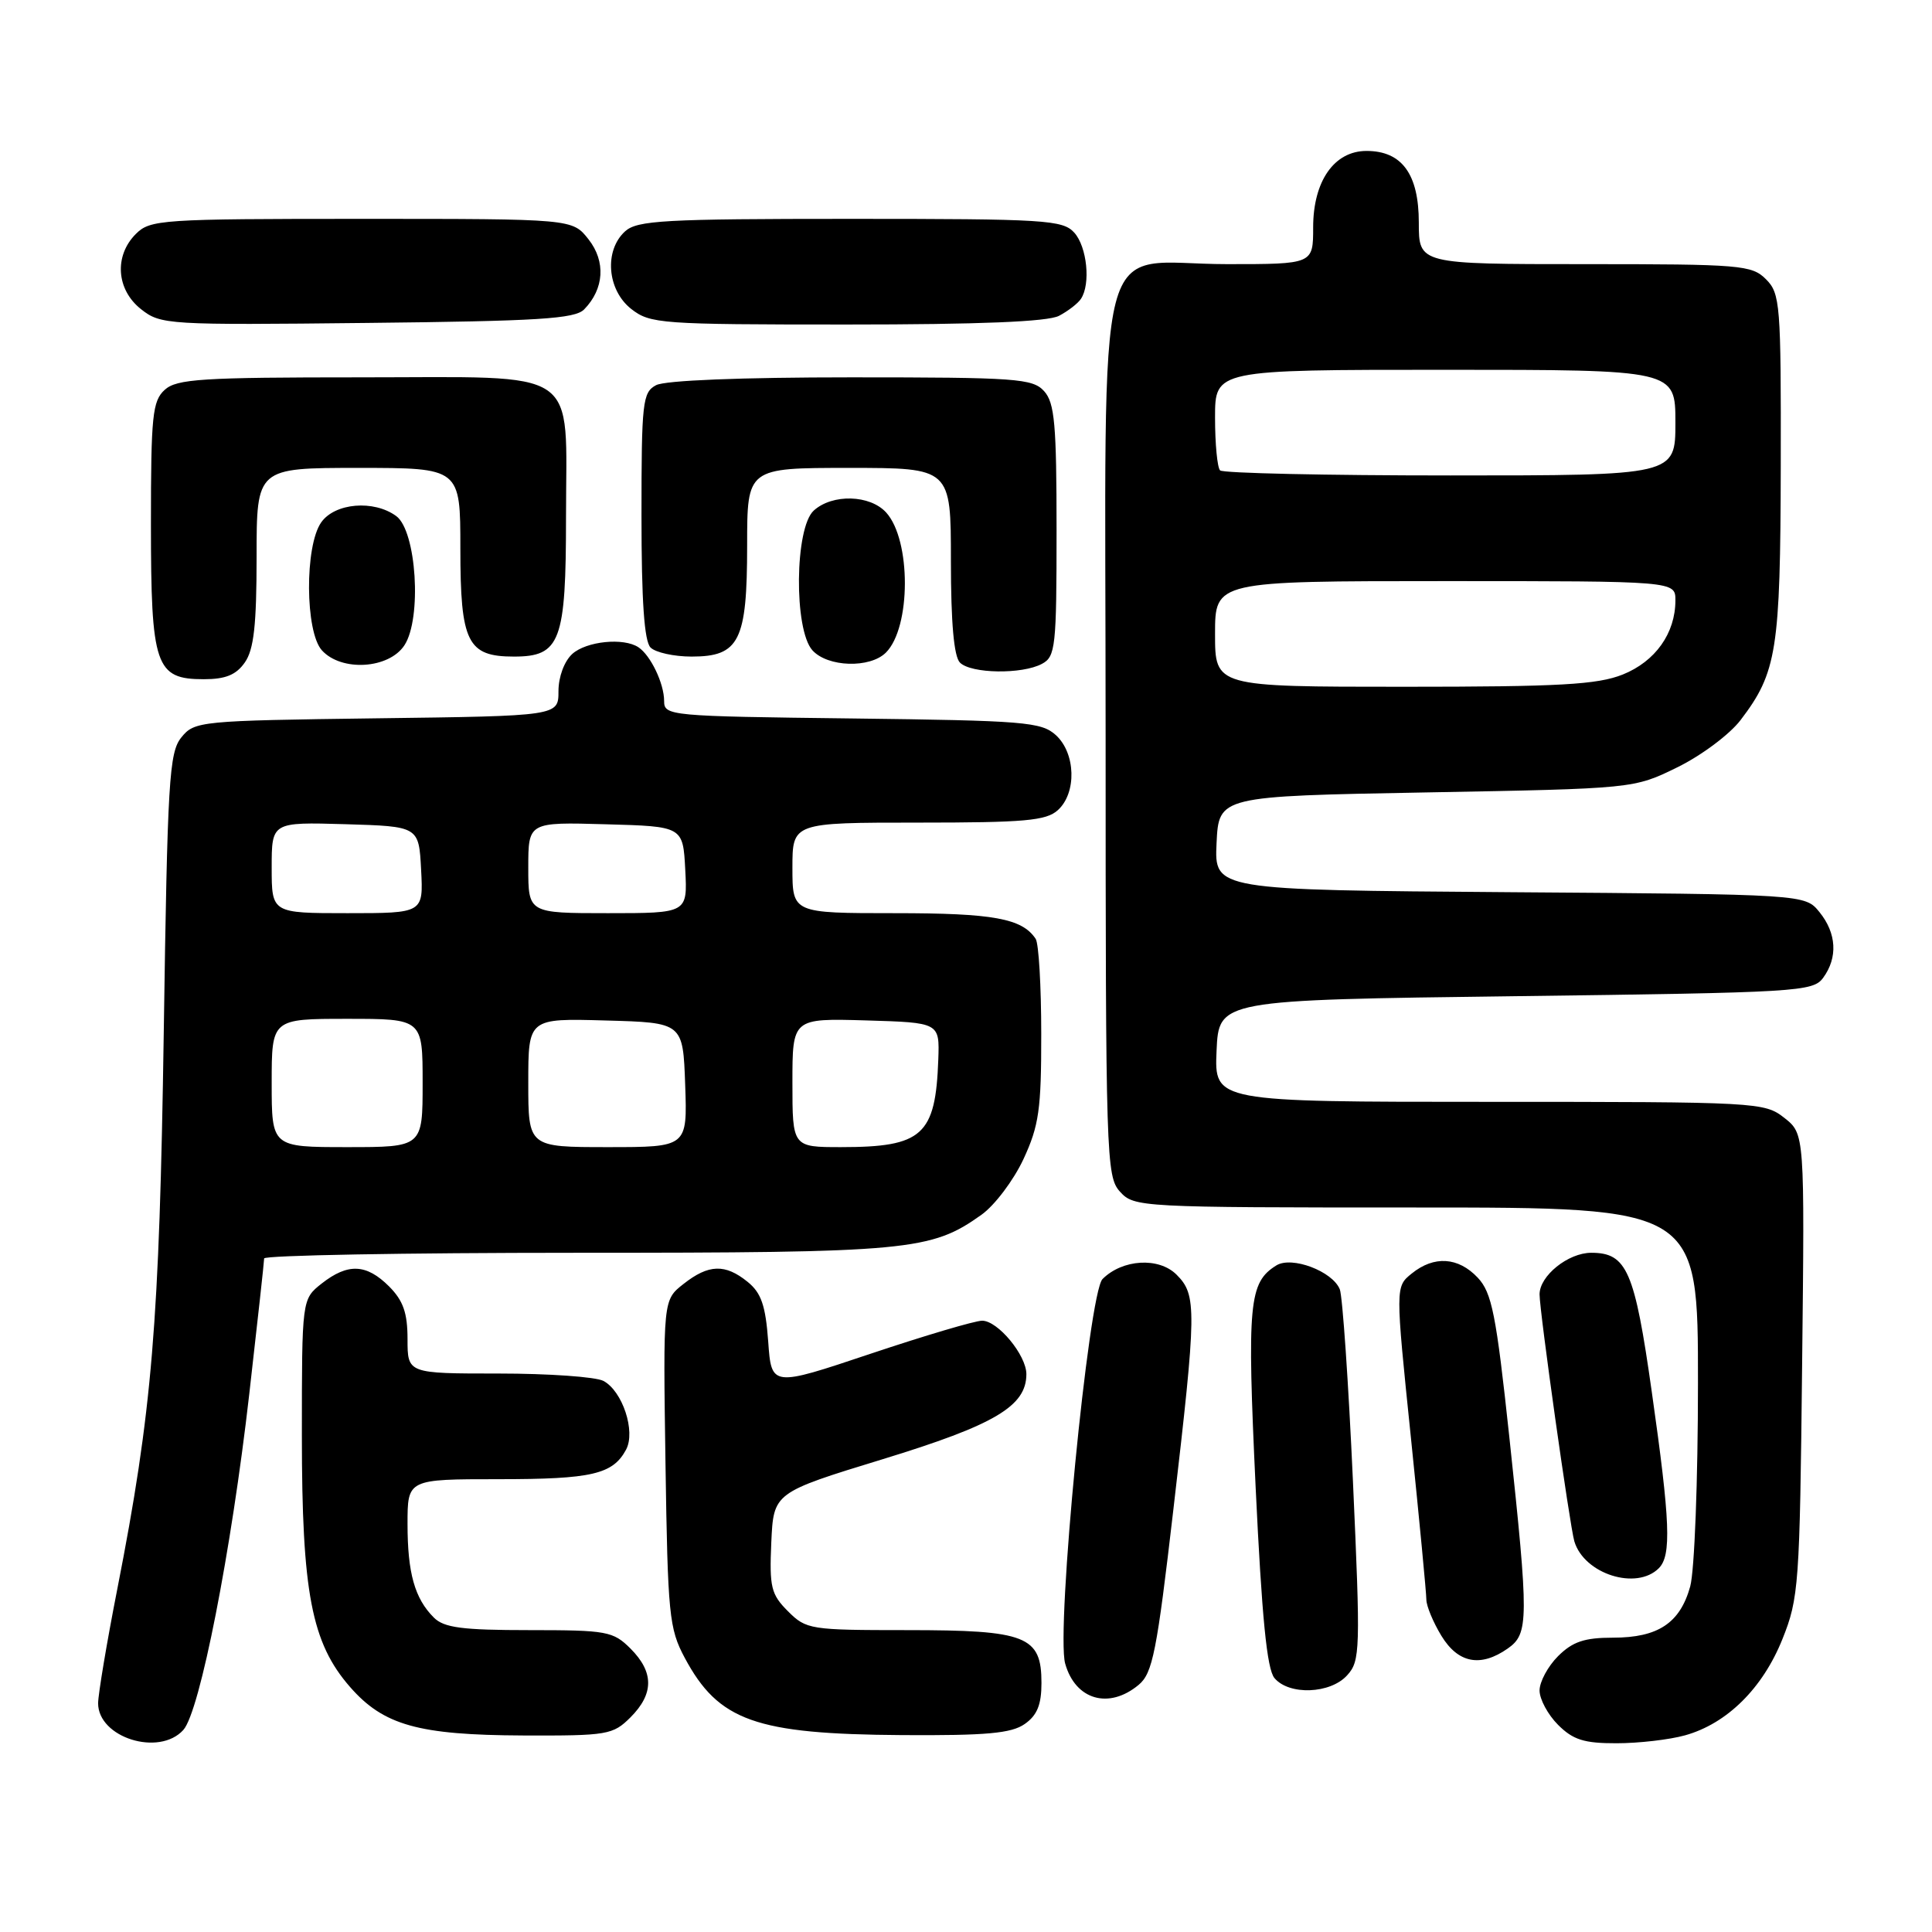 <?xml version="1.0" encoding="UTF-8" standalone="no"?>
<!DOCTYPE svg PUBLIC "-//W3C//DTD SVG 1.1//EN" "http://www.w3.org/Graphics/SVG/1.1/DTD/svg11.dtd" >
<svg xmlns="http://www.w3.org/2000/svg" xmlns:xlink="http://www.w3.org/1999/xlink" version="1.1" viewBox="0 0 256 256">
 <g >
 <path fill="currentColor"
d=" M 24.29 229.23 C 26.48 226.82 30.65 205.57 33.03 184.71 C 34.11 175.25 35.00 167.16 35.00 166.75 C 35.00 166.34 53.60 166.00 76.34 166.00 C 120.47 166.00 123.36 165.73 130.04 160.97 C 131.80 159.72 134.30 156.40 135.61 153.60 C 137.67 149.16 137.98 147.01 137.97 137.00 C 137.97 130.68 137.64 125.00 137.23 124.40 C 135.43 121.69 131.62 121.00 118.57 121.00 C 105.00 121.00 105.00 121.00 105.00 115.00 C 105.00 109.00 105.00 109.00 121.67 109.00 C 135.78 109.00 138.62 108.75 140.17 107.35 C 142.69 105.07 142.54 99.80 139.90 97.40 C 137.97 95.66 135.74 95.48 112.90 95.20 C 88.70 94.91 88.00 94.85 88.00 92.89 C 88.00 90.57 86.22 86.85 84.60 85.77 C 82.64 84.46 77.71 84.96 75.83 86.65 C 74.77 87.62 74.00 89.68 74.00 91.59 C 74.00 94.87 74.00 94.87 49.91 95.18 C 26.45 95.49 25.77 95.56 24.03 97.71 C 22.41 99.71 22.19 103.36 21.70 136.71 C 21.12 175.48 20.17 186.95 15.53 210.62 C 14.14 217.70 13.01 224.49 13.00 225.69 C 13.00 230.25 21.08 232.78 24.29 229.23 Z  M 223.28 229.94 C 228.82 228.40 233.57 223.71 236.18 217.19 C 238.35 211.78 238.48 210.00 238.79 180.87 C 239.13 150.25 239.13 150.25 236.43 148.12 C 233.79 146.05 232.92 146.00 197.32 146.00 C 160.91 146.00 160.91 146.00 161.20 139.25 C 161.50 132.50 161.50 132.50 200.83 132.00 C 238.30 131.52 240.23 131.41 241.58 129.56 C 243.54 126.88 243.36 123.66 241.09 120.86 C 239.18 118.50 239.18 118.50 200.04 118.22 C 160.91 117.93 160.91 117.93 161.20 111.72 C 161.50 105.50 161.50 105.50 189.00 105.00 C 216.50 104.50 216.50 104.50 222.26 101.67 C 225.43 100.12 229.19 97.31 230.63 95.42 C 235.45 89.10 235.91 86.18 235.96 61.75 C 236.00 40.30 235.89 38.89 234.00 37.00 C 232.12 35.12 230.67 35.00 210.00 35.00 C 188.00 35.00 188.00 35.00 188.00 29.50 C 188.00 23.07 185.76 20.00 181.07 20.00 C 176.79 20.00 174.00 24.00 174.00 30.13 C 174.00 35.00 174.00 35.00 162.61 35.00 C 144.68 35.00 146.50 27.95 146.50 97.31 C 146.50 153.41 146.58 155.88 148.40 157.90 C 150.28 159.96 150.96 160.00 187.65 160.00 C 225.00 160.00 225.00 160.00 224.99 183.25 C 224.99 196.16 224.53 208.15 223.96 210.22 C 222.61 215.07 219.70 217.00 213.73 217.00 C 209.94 217.00 208.38 217.53 206.45 219.45 C 205.10 220.80 204.00 222.85 204.00 224.00 C 204.00 225.15 205.10 227.20 206.45 228.55 C 208.44 230.54 209.91 231.00 214.20 230.99 C 217.12 230.99 221.20 230.52 223.28 229.94 Z  M 83.55 227.55 C 86.66 224.43 86.66 221.57 83.55 218.45 C 81.24 216.15 80.43 216.00 70.12 216.00 C 61.24 216.00 58.83 215.68 57.49 214.34 C 54.95 211.81 54.00 208.43 54.00 201.93 C 54.00 196.00 54.00 196.00 66.07 196.00 C 78.43 196.00 81.20 195.36 82.96 192.08 C 84.25 189.67 82.49 184.33 79.96 182.98 C 78.95 182.44 72.70 182.00 66.07 182.00 C 54.00 182.00 54.00 182.00 54.00 177.45 C 54.00 173.96 53.43 172.34 51.55 170.45 C 48.55 167.46 46.10 167.35 42.63 170.07 C 40.00 172.15 40.00 172.15 40.00 190.26 C 40.00 211.03 41.28 217.70 46.38 223.53 C 50.82 228.61 55.44 229.90 69.30 229.96 C 80.51 230.00 81.21 229.88 83.55 227.55 Z  M 135.78 228.44 C 137.43 227.29 138.00 225.88 138.00 223.00 C 138.00 216.78 136.01 216.00 120.23 216.00 C 107.35 216.00 106.83 215.92 104.41 213.50 C 102.17 211.26 101.94 210.31 102.20 204.39 C 102.50 197.78 102.50 197.78 117.00 193.34 C 131.82 188.80 136.00 186.32 136.00 182.08 C 136.00 179.57 132.22 175.00 130.14 175.00 C 129.19 175.00 122.52 176.98 115.32 179.39 C 102.22 183.78 102.22 183.78 101.79 177.74 C 101.44 172.98 100.87 171.31 99.06 169.85 C 96.09 167.44 93.89 167.51 90.57 170.13 C 87.86 172.25 87.86 172.25 88.18 193.88 C 88.48 213.99 88.66 215.79 90.73 219.67 C 95.21 228.04 100.11 229.78 119.53 229.91 C 130.71 229.98 134.01 229.68 135.78 228.44 Z  M 150.88 223.25 C 152.73 221.71 153.29 218.89 155.48 200.00 C 158.57 173.46 158.60 171.60 155.90 168.90 C 153.55 166.55 148.73 166.84 146.09 169.48 C 144.25 171.32 139.91 216.03 141.14 220.43 C 142.49 225.25 146.93 226.54 150.88 223.25 Z  M 178.51 221.98 C 180.24 220.08 180.28 218.66 179.27 196.23 C 178.68 183.18 177.89 171.75 177.53 170.84 C 176.56 168.44 171.17 166.41 169.13 167.67 C 165.48 169.94 165.23 172.62 166.38 197.10 C 167.20 214.28 167.87 221.15 168.87 222.35 C 170.80 224.66 176.28 224.46 178.51 221.98 Z  M 199.78 218.44 C 202.58 216.48 202.59 214.67 199.99 190.38 C 198.25 174.14 197.68 171.29 195.81 169.30 C 193.23 166.56 190.02 166.35 187.06 168.75 C 184.89 170.50 184.89 170.50 186.95 190.47 C 188.08 201.45 189.00 211.13 189.00 211.97 C 189.01 212.81 189.90 214.96 190.99 216.75 C 193.21 220.39 196.18 220.96 199.78 218.44 Z  M 219.80 207.80 C 221.49 206.11 221.32 201.65 218.88 184.50 C 216.60 168.36 215.57 166.00 210.85 166.00 C 207.79 166.00 204.00 169.05 204.00 171.51 C 204.00 173.78 208.01 202.24 208.61 204.24 C 209.91 208.57 216.83 210.77 219.80 207.80 Z  M 32.44 87.78 C 33.64 86.07 34.00 82.82 34.00 73.78 C 34.00 62.00 34.00 62.00 47.50 62.00 C 61.00 62.00 61.00 62.00 61.00 72.67 C 61.00 85.12 61.93 87.00 68.10 87.00 C 74.26 87.00 75.00 85.01 75.00 68.50 C 75.00 48.37 77.40 50.00 47.77 50.00 C 26.74 50.00 23.42 50.21 21.83 51.65 C 20.20 53.13 20.00 55.08 20.00 69.43 C 20.00 88.27 20.59 90.00 27.00 90.00 C 29.88 90.00 31.29 89.43 32.44 87.78 Z  M 138.07 87.96 C 139.86 87.01 140.00 85.72 140.00 70.29 C 140.00 56.22 139.75 53.38 138.35 51.83 C 136.83 50.15 134.67 50.00 112.78 50.00 C 98.21 50.00 88.11 50.40 86.93 51.04 C 85.14 51.99 85.00 53.28 85.00 68.34 C 85.00 79.65 85.37 84.97 86.20 85.80 C 86.86 86.46 89.31 87.00 91.64 87.00 C 97.97 87.00 99.00 84.93 99.00 72.28 C 99.00 62.00 99.00 62.00 112.50 62.00 C 126.00 62.00 126.00 62.00 126.00 74.30 C 126.00 82.53 126.40 87.00 127.20 87.80 C 128.67 89.27 135.43 89.38 138.07 87.96 Z  M 53.59 85.50 C 55.92 81.94 55.19 70.34 52.50 68.38 C 49.52 66.20 44.37 66.64 42.56 69.22 C 40.36 72.36 40.43 83.71 42.65 86.17 C 45.24 89.03 51.53 88.64 53.59 85.50 Z  M 117.39 86.47 C 120.72 83.14 120.74 71.58 117.43 67.92 C 115.29 65.55 110.30 65.41 107.83 67.65 C 105.30 69.94 105.18 83.43 107.65 86.17 C 109.68 88.41 115.27 88.58 117.39 86.47 Z  M 77.40 41.00 C 80.06 38.28 80.29 34.64 77.98 31.71 C 75.85 29.00 75.85 29.00 47.93 29.00 C 21.33 29.00 19.90 29.10 18.00 31.00 C 15.10 33.90 15.41 38.39 18.69 40.97 C 21.30 43.03 22.17 43.08 48.66 42.79 C 71.31 42.55 76.18 42.25 77.40 41.00 Z  M 140.32 41.85 C 141.52 41.22 142.83 40.21 143.23 39.60 C 144.54 37.64 144.04 32.71 142.35 30.83 C 140.82 29.14 138.55 29.00 112.67 29.00 C 88.01 29.00 84.44 29.20 82.83 30.65 C 80.03 33.19 80.44 38.41 83.63 40.93 C 86.15 42.90 87.48 43.00 112.20 43.00 C 129.81 43.00 138.83 42.63 140.32 41.85 Z  M 36.00 143.50 C 36.00 135.00 36.00 135.00 46.00 135.00 C 56.00 135.00 56.00 135.00 56.00 143.50 C 56.00 152.00 56.00 152.00 46.00 152.00 C 36.00 152.00 36.00 152.00 36.00 143.50 Z  M 70.00 143.47 C 70.00 134.93 70.00 134.93 80.25 135.22 C 90.50 135.50 90.50 135.50 90.79 143.75 C 91.08 152.00 91.08 152.00 80.54 152.00 C 70.00 152.00 70.00 152.00 70.00 143.47 Z  M 105.00 143.46 C 105.00 134.93 105.00 134.93 114.75 135.21 C 124.50 135.50 124.50 135.50 124.33 140.37 C 123.97 150.44 122.25 152.00 111.45 152.00 C 105.00 152.00 105.00 152.00 105.00 143.46 Z  M 36.00 114.96 C 36.00 108.93 36.00 108.93 45.75 109.21 C 55.50 109.50 55.50 109.50 55.80 115.25 C 56.10 121.00 56.10 121.00 46.05 121.00 C 36.00 121.00 36.00 121.00 36.00 114.96 Z  M 70.00 114.97 C 70.00 108.93 70.00 108.93 80.25 109.22 C 90.50 109.50 90.50 109.50 90.80 115.25 C 91.10 121.00 91.10 121.00 80.55 121.00 C 70.00 121.00 70.00 121.00 70.00 114.97 Z  M 161.00 84.00 C 161.00 77.00 161.00 77.00 191.50 77.00 C 222.00 77.00 222.00 77.00 222.00 79.55 C 222.00 83.91 219.35 87.64 215.02 89.38 C 211.65 90.72 206.70 91.00 185.98 91.00 C 161.00 91.00 161.00 91.00 161.00 84.00 Z  M 161.67 62.33 C 161.30 61.97 161.00 58.82 161.00 55.33 C 161.00 49.00 161.00 49.00 191.50 49.00 C 222.00 49.00 222.00 49.00 222.00 56.00 C 222.00 63.00 222.00 63.00 192.17 63.00 C 175.76 63.00 162.03 62.70 161.67 62.33 Z "/>
</g>
</svg>